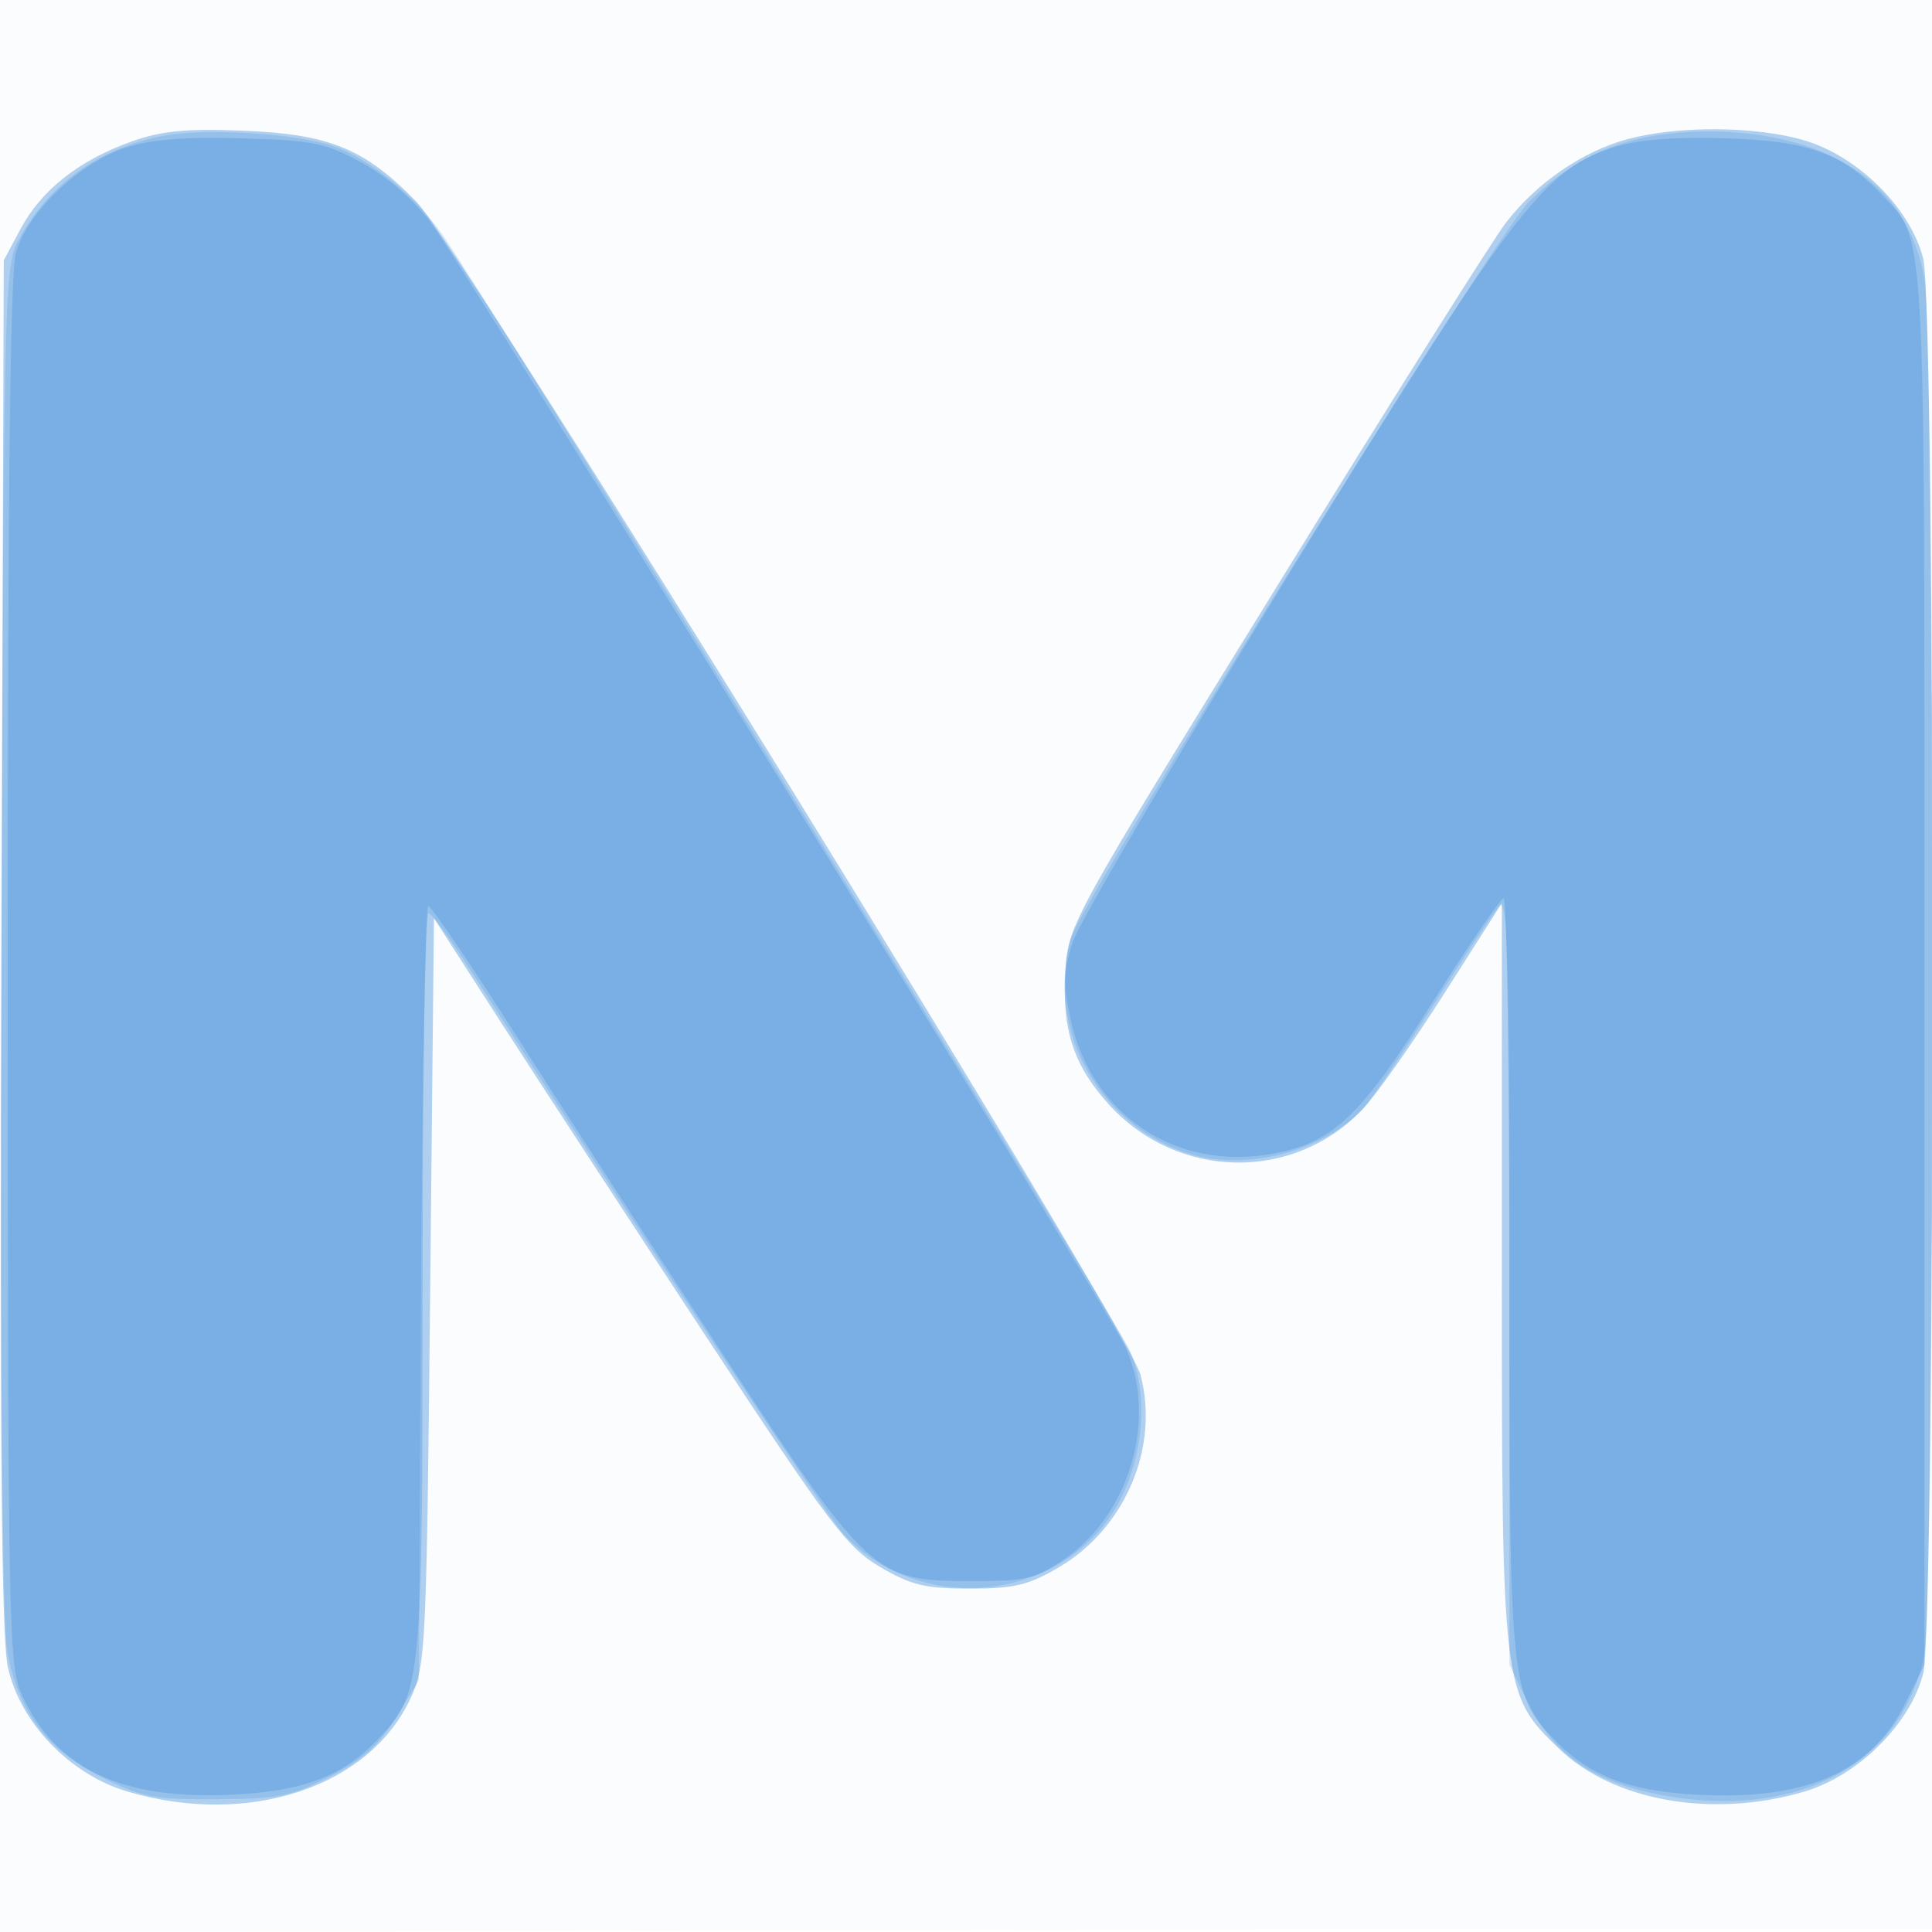 <svg xmlns="http://www.w3.org/2000/svg" width="256" height="256"><path fill-opacity=".016" d="M0 128.004v128.004l128.25-.254 128.25-.254.254-127.75L257.008 0H0v128.004m.485.496c0 70.4.119 99.053.265 63.672.146-35.38.146-92.98 0-128C.604 29.153.485 58.1.485 128.5" fill="#1976D2" fill-rule="evenodd"/><path fill-opacity=".338" d="M17.332 18.787c-6.857 2.455-11.854 6.401-14.591 11.521L.5 34.5.189 125c-.226 65.746.005 91.964.844 95.851 1.597 7.394 8.224 14.294 15.899 16.551 16.017 4.712 32.012-.58 37.485-12.402 1.998-4.317 2.103-6.513 2.583-53.919l.5-49.419 8.953 13.919c4.925 7.656 17.133 26.356 27.131 41.557 16.376 24.9 18.659 27.921 23.046 30.5 4.106 2.413 5.968 2.862 11.87 2.862 5.888 0 7.767-.451 11.828-2.838 8.789-5.166 13.346-15.956 10.783-25.536-1.683-6.294-89.911-149.2-95.942-155.402-6.857-7.051-11.555-8.968-23.063-9.414-7.523-.292-10.726.028-14.774 1.477m198.34-.354c-5.976 1.606-12.145 5.854-16.176 11.14-1.688 2.212-15.412 24.014-30.499 48.45-27.134 43.948-27.435 44.496-27.824 50.604-.492 7.721 1.053 12.508 5.698 17.66 9.118 10.114 24.604 10.382 33.791.585 1.74-1.855 6.577-8.734 10.75-15.286L199 119.671v48.483c0 55.779.065 56.323 7.569 63.547 7.248 6.977 20.349 9.275 32.499 5.701 7.136-2.099 14.093-9.014 15.77-15.674 1.651-6.556 1.651-180.9 0-187.456-1.677-6.66-8.634-13.575-15.77-15.674-6.448-1.897-16.684-1.969-23.396-.165" fill="#1976D2" fill-rule="evenodd"/><path fill-opacity=".169" d="M21.92 17.954C13.146 19.547 6.427 24.372 2.364 32 .592 35.328.486 39.879.219 124.356c-.184 58.029.077 90.814.752 94.5 1.456 7.96 5.248 13.004 12.498 16.625 5.37 2.682 6.897 2.976 15.214 2.927 8.202-.049 9.895-.387 14.998-2.997 4.364-2.231 6.485-4.126 8.786-7.847l3.033-4.905.277-50.829c.152-27.957.602-50.824 1-50.817.397.007 2.817 3.27 5.377 7.25 22.288 34.657 47.497 72.756 49.677 75.079 8.874 9.449 24.398 9.449 33.366 0 5.703-6.01 7.717-16.908 4.513-24.424C148.105 175.155 63.744 38.22 58.582 31c-3.998-5.592-10.496-10.634-15.374-11.931-5.621-1.494-16.155-2.046-21.288-1.115m197.559-.011c-6.553 1.022-12.033 3.894-16.979 8.901-4.493 4.549-59.158 92.478-60.584 97.45-3.516 12.26 4.033 25.461 16.478 28.812 7.371 1.985 17.296-.809 22.232-6.259 1.17-1.291 5.407-7.522 9.417-13.847 4.01-6.325 7.891-12.159 8.624-12.964 1.112-1.222 1.333 6.982 1.333 49.553v51.018l2.647 5.312c3.422 6.868 8.963 10.497 18.473 12.101 17.584 2.966 31.205-4.637 33.873-18.906 1.364-7.297 1.364-174.931 0-182.228-1.393-7.451-5.368-12.763-12.032-16.078-6.108-3.039-15.225-4.151-23.482-2.865" fill="#1976D2" fill-rule="evenodd"/><path fill-opacity=".225" d="M16.73 19.544C10.528 21.531 3.575 28.168 2.11 33.5c-.762 2.774-1.094 32.056-1.082 95.5.015 86.466.116 91.72 1.843 95.5 4.529 9.915 13.235 14.044 28.031 13.294 9.442-.479 14.55-2.454 19.309-7.467 5.688-5.991 5.789-7.054 5.789-60.953 0-27.156.337-49.349.75-49.319.413.031 5.681 7.793 11.707 17.25 6.026 9.457 18.247 28.298 27.157 41.869 19.453 29.63 20.21 30.326 32.977 30.326 7.527 0 8.61-.259 12.573-3.006 8.609-5.969 12.224-18.675 7.963-27.994-2.454-5.367-87.264-142.648-92.056-149.01-2.326-3.088-5.835-6.132-9.147-7.935-4.811-2.618-6.472-2.956-15.898-3.231-7.43-.217-11.929.142-15.296 1.22m196.864.047c-9.031 2.872-13.505 8.783-43.028 56.845-14.813 24.116-27.603 45.882-28.422 48.369-1.219 3.701-1.279 5.52-.333 10.03 2.699 12.868 14 20.437 26.912 18.024 7.946-1.484 11.507-4.865 21.053-19.988 4.798-7.602 9.062-13.832 9.474-13.846.412-.014.75 22.418.75 49.849 0 54.446.095 55.456 5.789 61.453 4.66 4.909 9.894 6.973 18.939 7.47 14.583.8 23.176-2.95 27.739-12.106l2.533-5.084v-92.335c0-101.005.271-96.214-5.803-102.614-5.111-5.384-9.729-7.022-20.697-7.338-6.996-.202-11.474.18-14.906 1.271" fill="#1976D2" fill-rule="evenodd"/></svg>